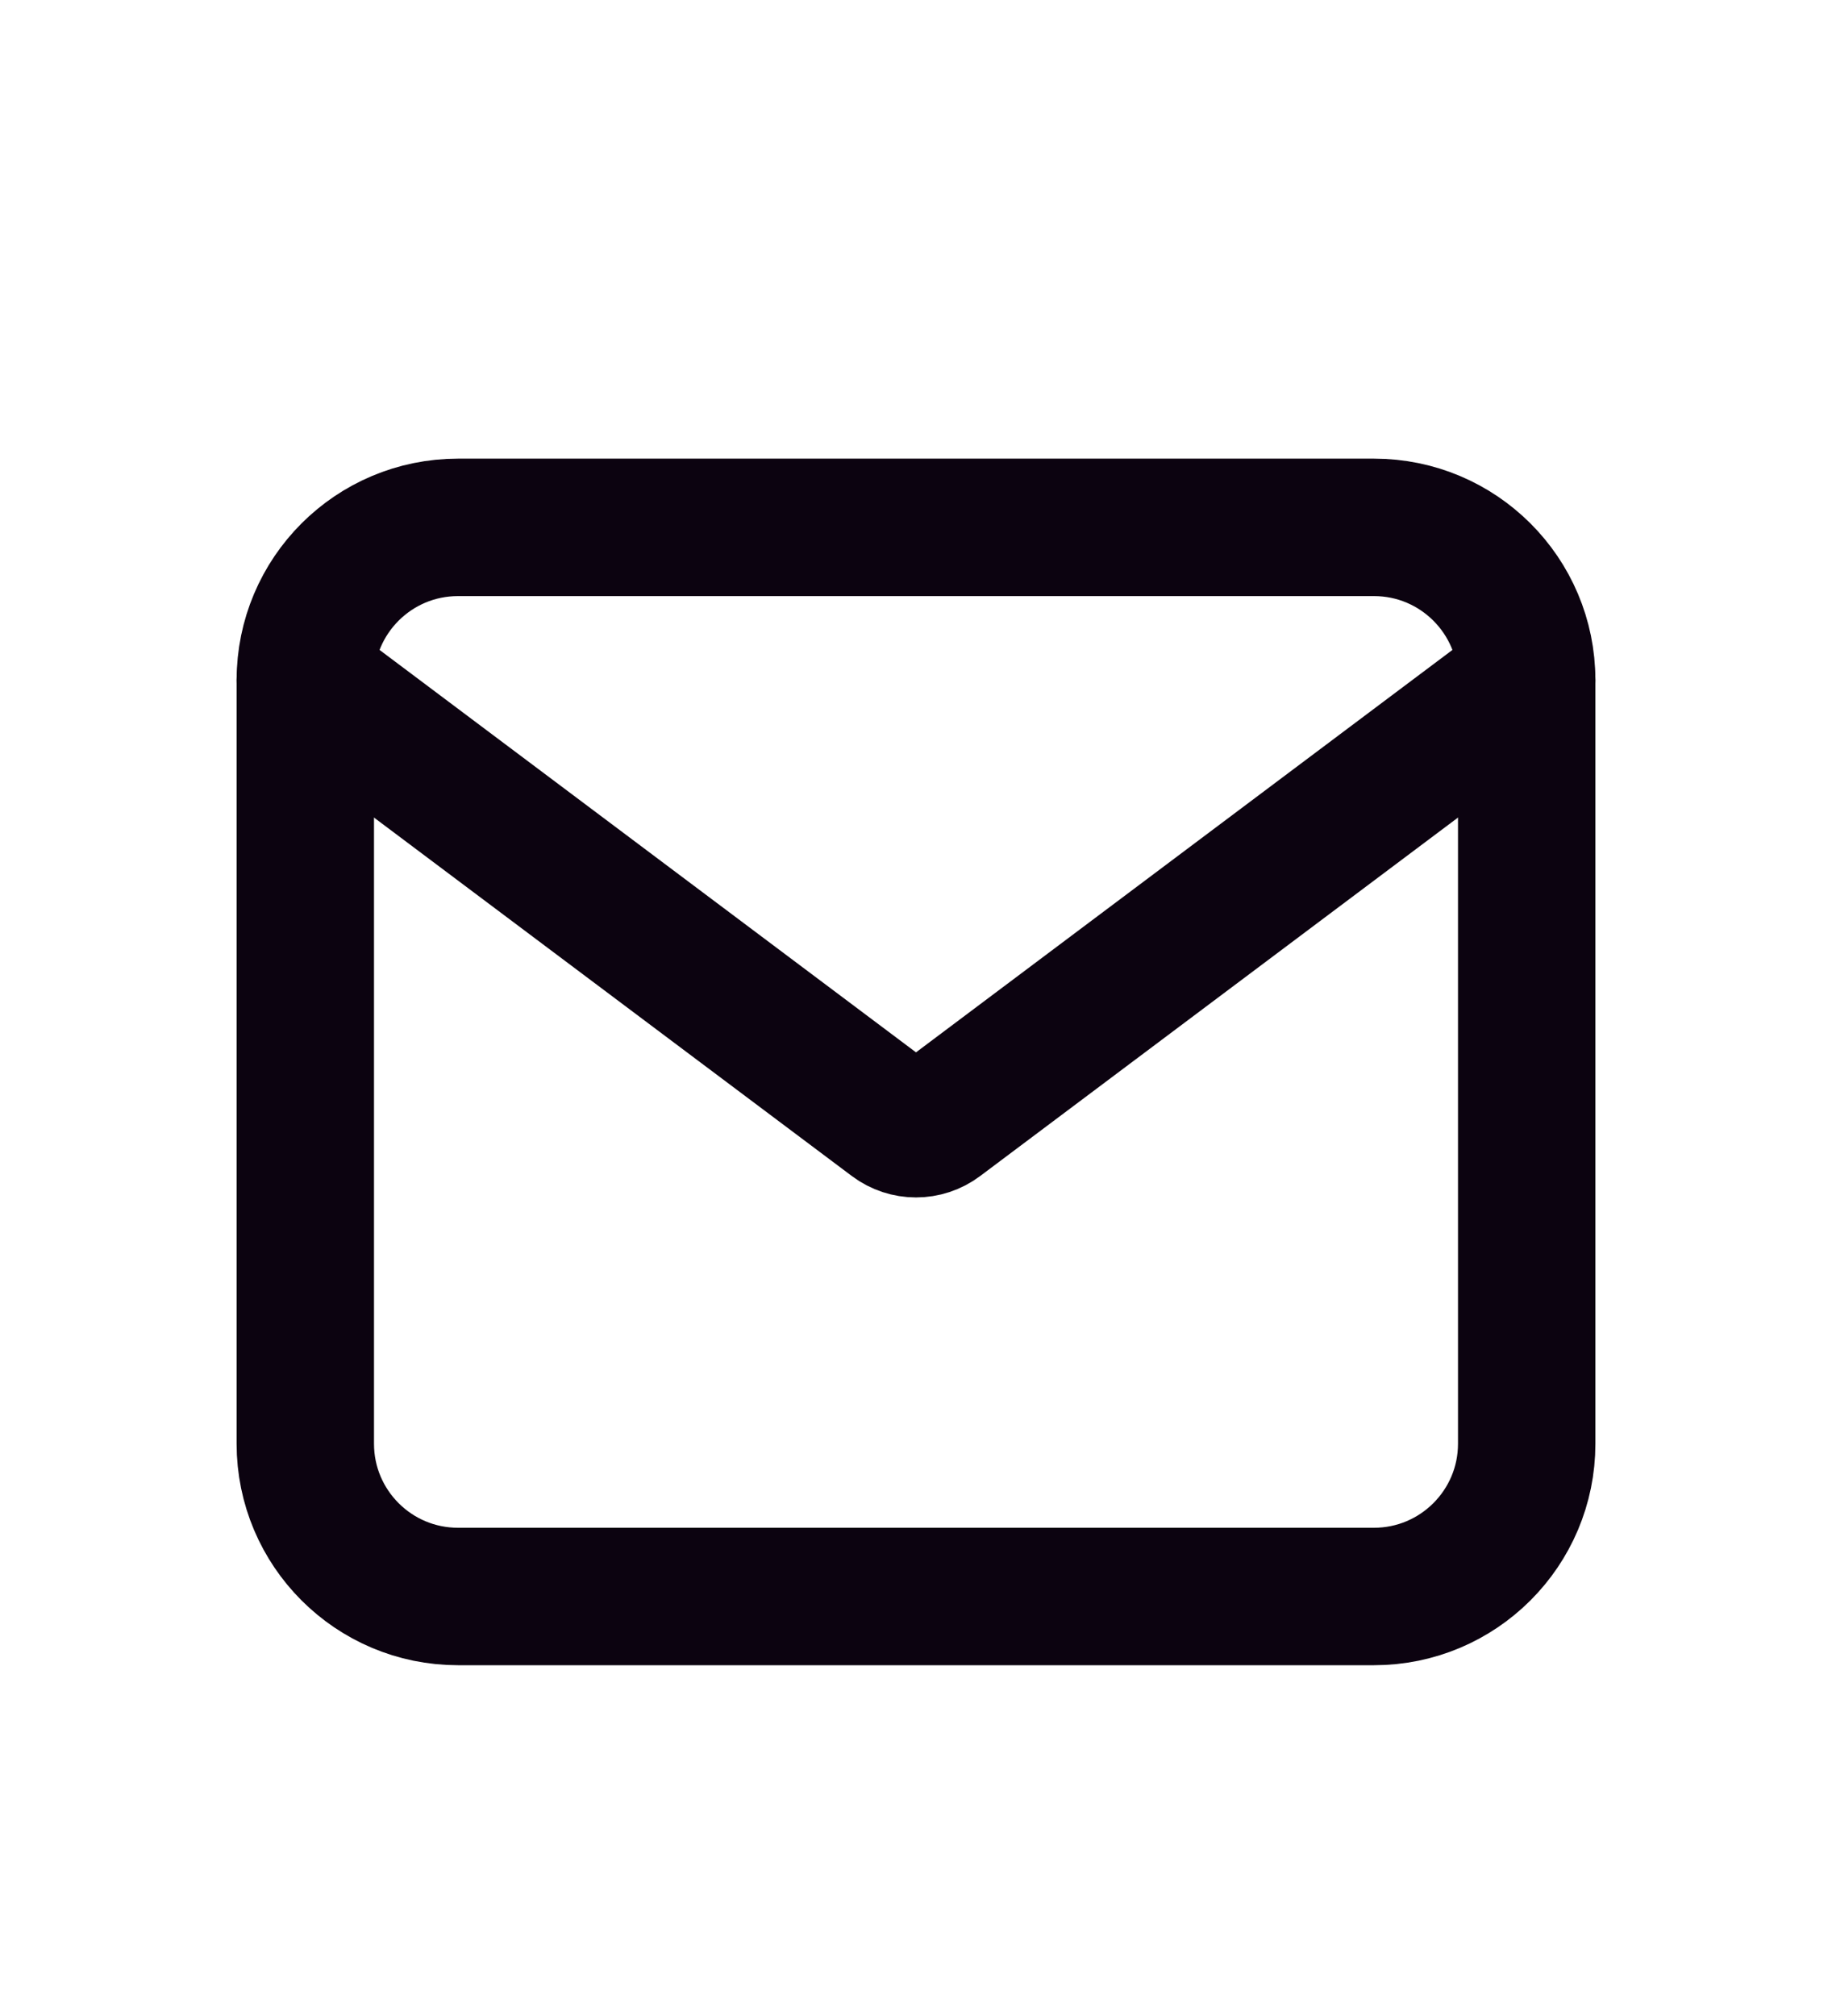 <svg width="20" height="22" viewBox="0 0 20 22" fill="none" xmlns="http://www.w3.org/2000/svg">
<path d="M15 5.755H5C4.079 5.755 3.333 6.501 3.333 7.422V15.755C3.333 16.675 4.079 17.422 5 17.422H15C15.92 17.422 16.667 16.675 16.667 15.755V7.422C16.667 6.501 15.92 5.755 15 5.755Z" stroke="#0C0310" stroke-width="1.5" stroke-linecap="round"/>
<path d="M16.667 7.422L10.25 12.234C10.102 12.345 9.898 12.345 9.75 12.234L3.333 7.422" stroke="#0C0310" stroke-width="1.5" stroke-linecap="round"/>
</svg>
